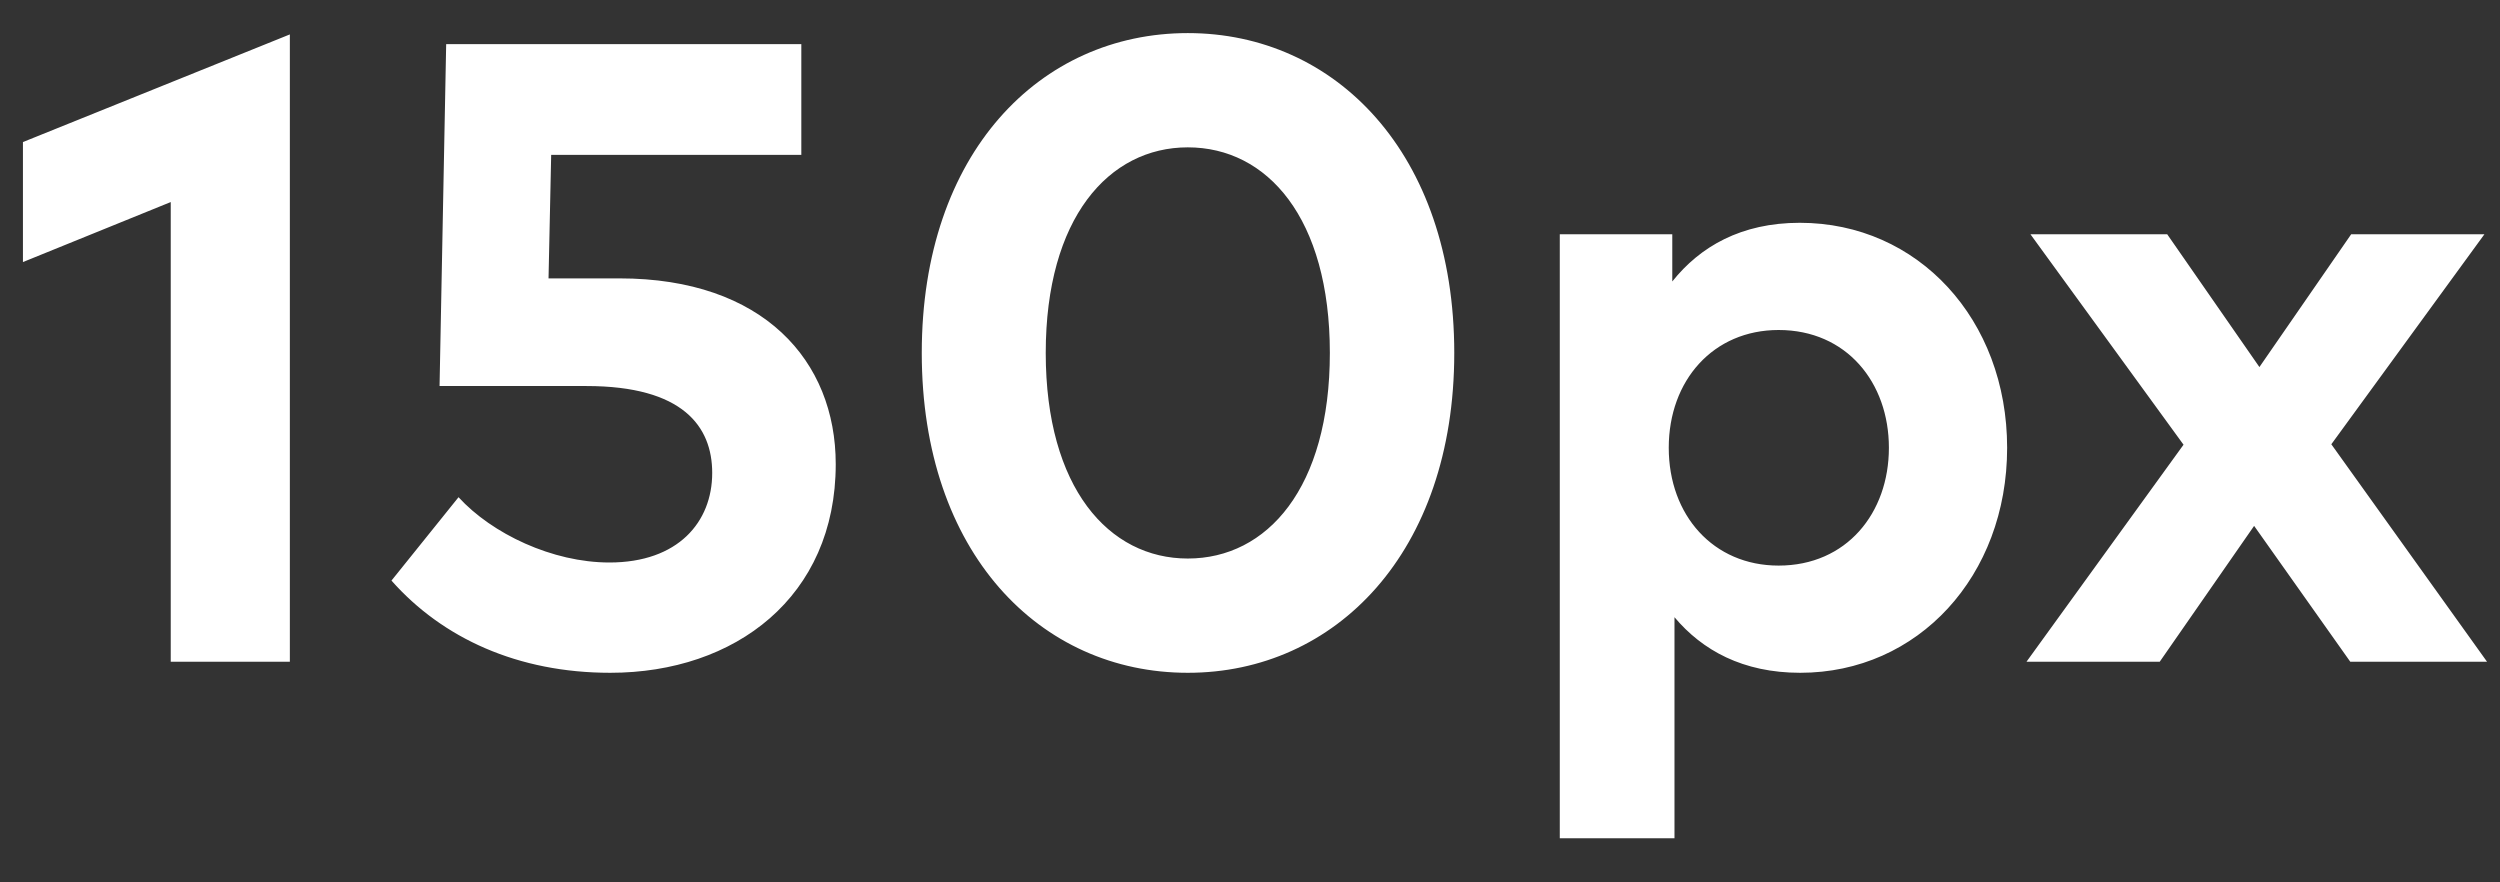 <svg width="34" height="12" viewBox="0 0 34 12" fill="none" xmlns="http://www.w3.org/2000/svg">
<rect x="0" y="0" width="34" height="12" fill="#333333" stroke="none"/>
<path d="M3.942 0.468L0.312 1.932V3.564L2.322 2.748V9H3.942V0.468ZM10.898 0.6H6.068L5.978 5.25H7.976C9.29 5.25 9.686 5.802 9.686 6.432C9.686 7.098 9.224 7.65 8.288 7.65C7.514 7.65 6.692 7.26 6.236 6.762L5.324 7.896C6.02 8.682 7.046 9.15 8.3 9.15C9.998 9.15 11.366 8.118 11.366 6.312C11.366 4.908 10.382 3.786 8.426 3.786H7.46L7.496 2.106H10.898V0.6ZM16.154 0.45C14.144 0.45 12.536 2.082 12.536 4.8C12.536 7.518 14.144 9.15 16.154 9.15C18.158 9.15 19.778 7.518 19.778 4.8C19.778 2.082 18.158 0.45 16.154 0.45ZM16.154 2.004C17.234 2.004 18.086 2.964 18.086 4.8C18.086 6.636 17.234 7.596 16.154 7.596C15.08 7.596 14.222 6.636 14.222 4.8C14.222 2.964 15.08 2.004 16.154 2.004ZM24.477 3.03C23.679 3.03 23.121 3.354 22.743 3.828V3.186H21.213V11.4H22.773V8.394C23.151 8.844 23.703 9.15 24.483 9.15C26.085 9.15 27.297 7.836 27.297 6.09C27.297 4.344 26.085 3.03 24.477 3.03ZM24.189 4.488C25.113 4.488 25.689 5.202 25.689 6.09C25.689 6.978 25.113 7.692 24.189 7.692C23.301 7.692 22.695 7.008 22.695 6.09C22.695 5.172 23.301 4.488 24.189 4.488ZM33.788 3.186H31.976L30.728 4.992L29.474 3.186H27.614L29.696 6.048L27.56 9H29.372L30.656 7.152L31.964 9H33.824L31.706 6.042L33.788 3.186Z" fill="white"/>
</svg>
